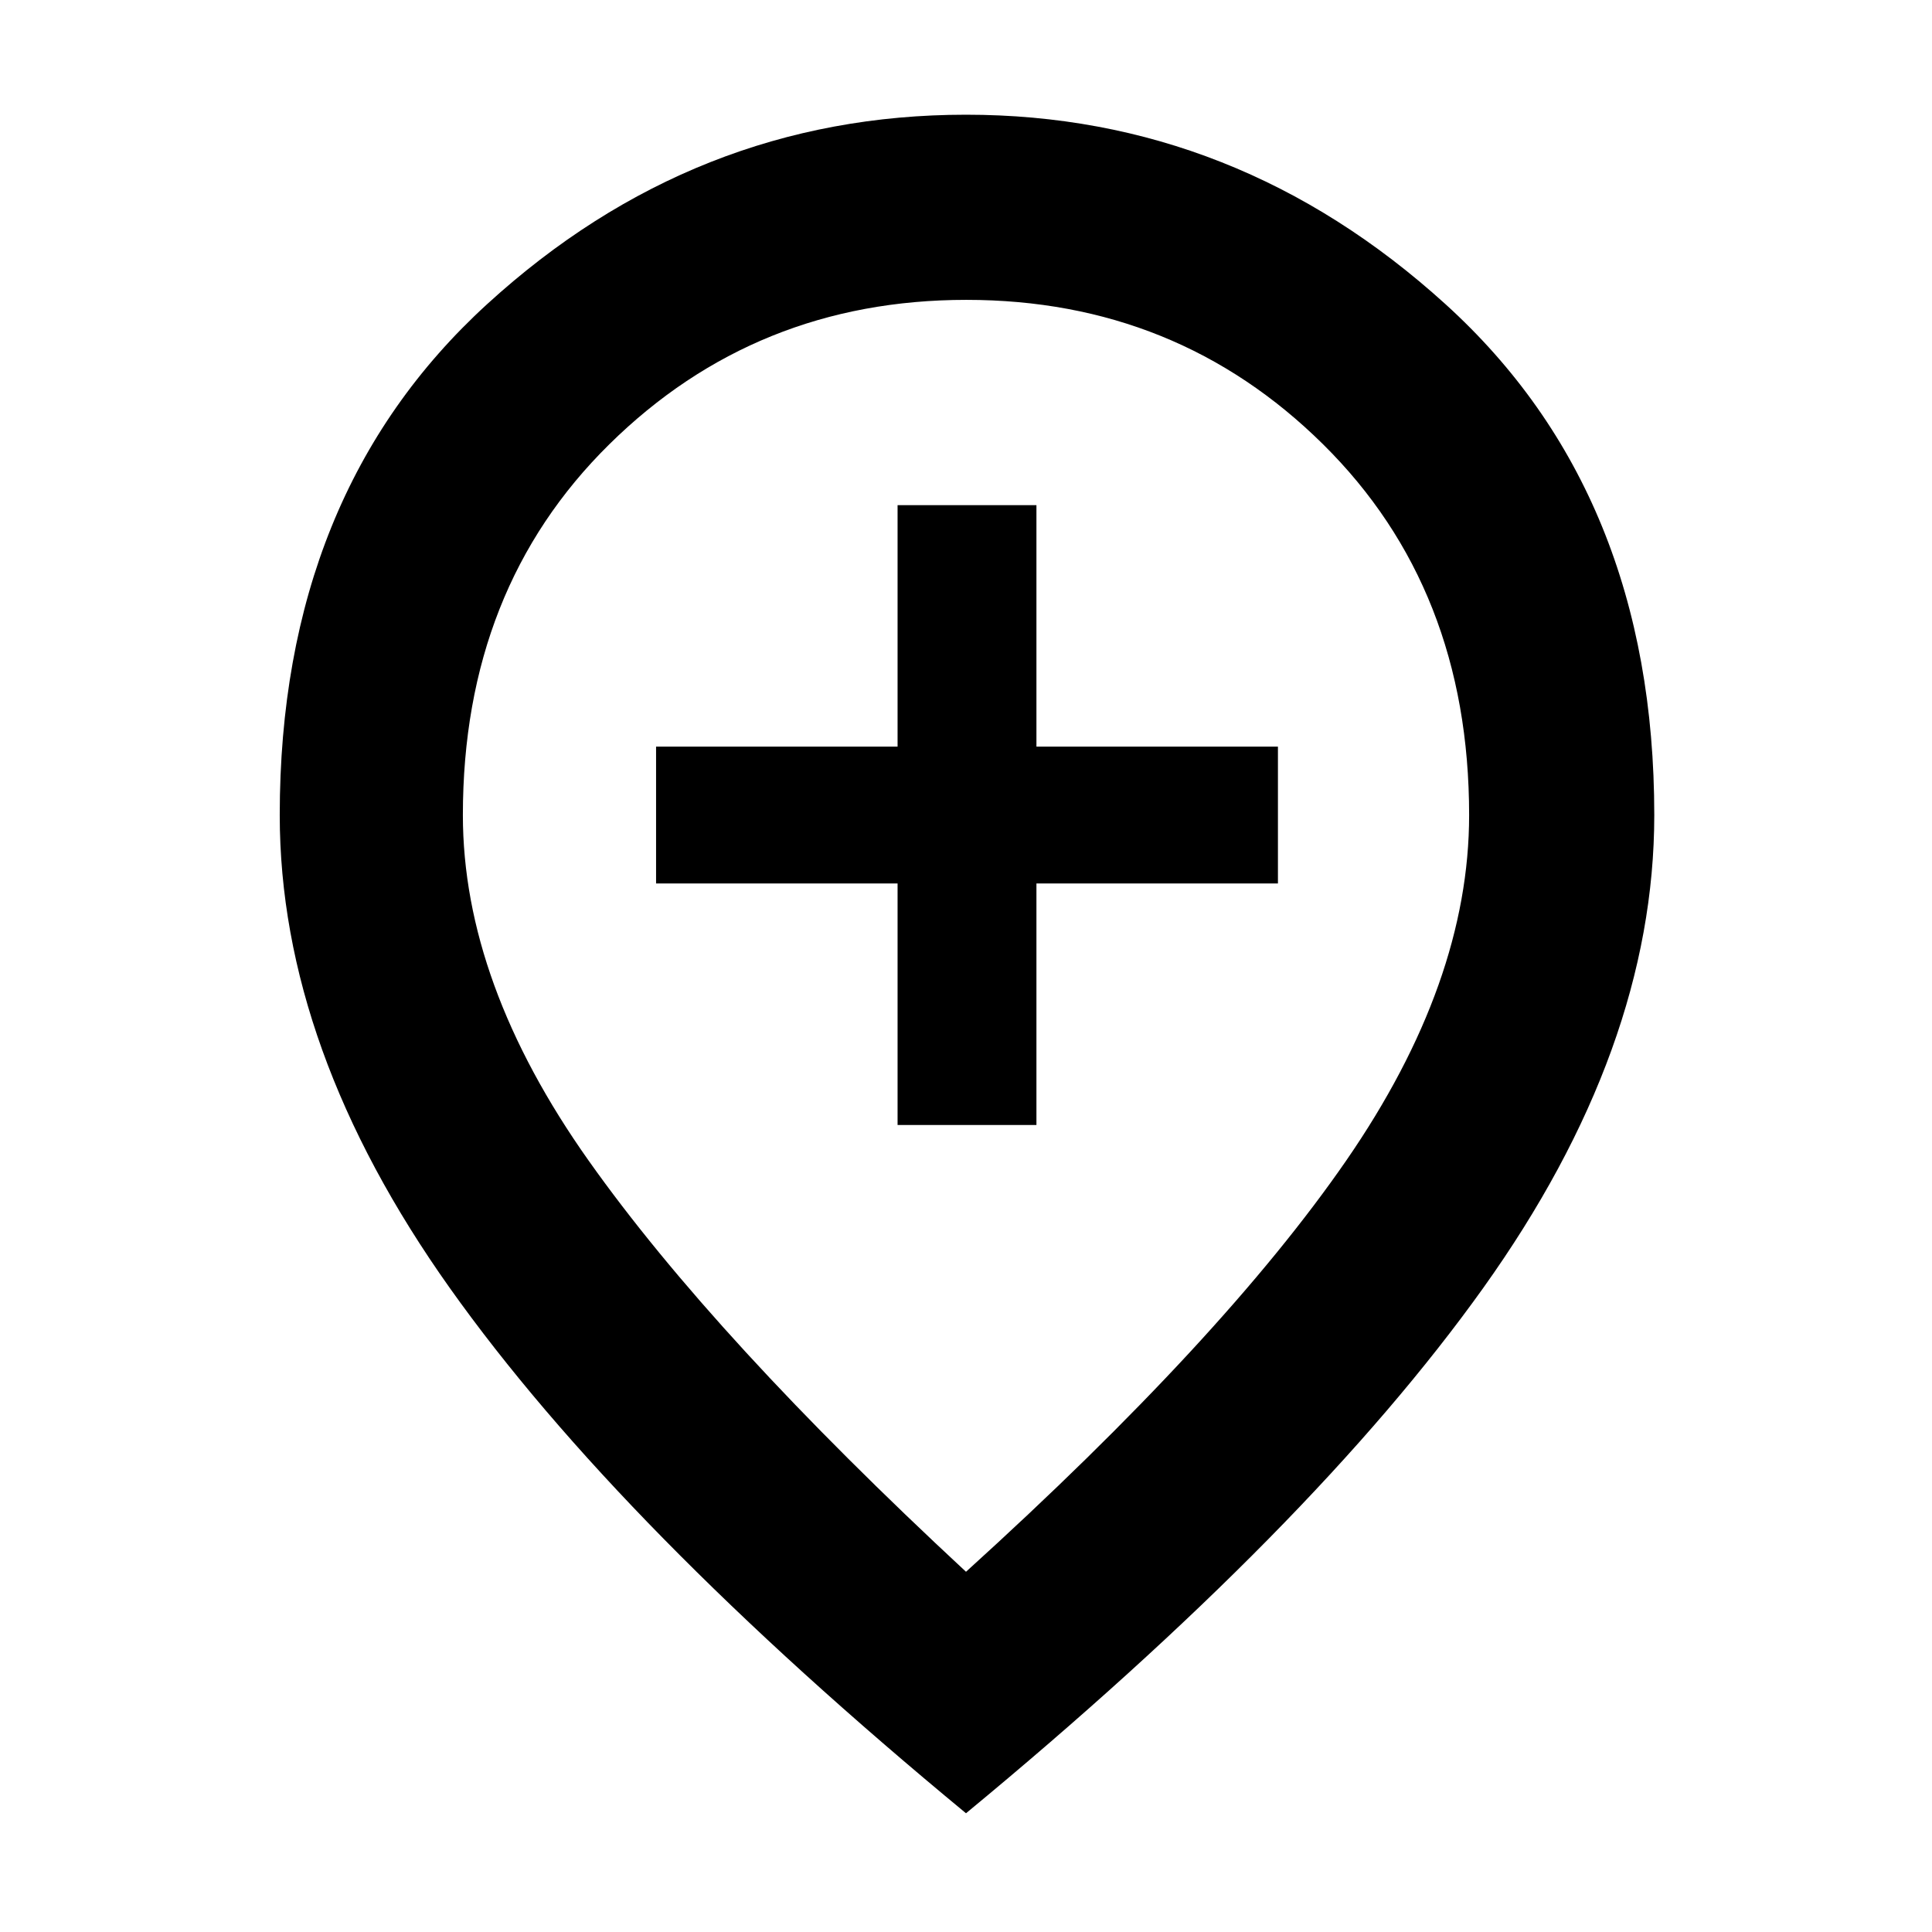 <svg xmlns="http://www.w3.org/2000/svg" height="48" viewBox="0 -960 960 960" width="48"><path d="M446-401h69v-120h120v-68H515v-120h-69v120H326v68h120v120Zm34 222q128-116 189-204.42 61-88.42 61-171.58 0-112.52-72.6-184.26Q584.79-811 480.19-811q-104.61 0-177.4 71.74T230-555q0 83.44 62.5 171.72T480-179Zm0 120Q308-201 223.5-320T139-555q0-159.72 103.04-253.86Q345.08-903 480-903q134.49 0 238.25 94.14Q822-714.72 822-555q0 116-85 235T480-59Zm0-501Z"/></svg>